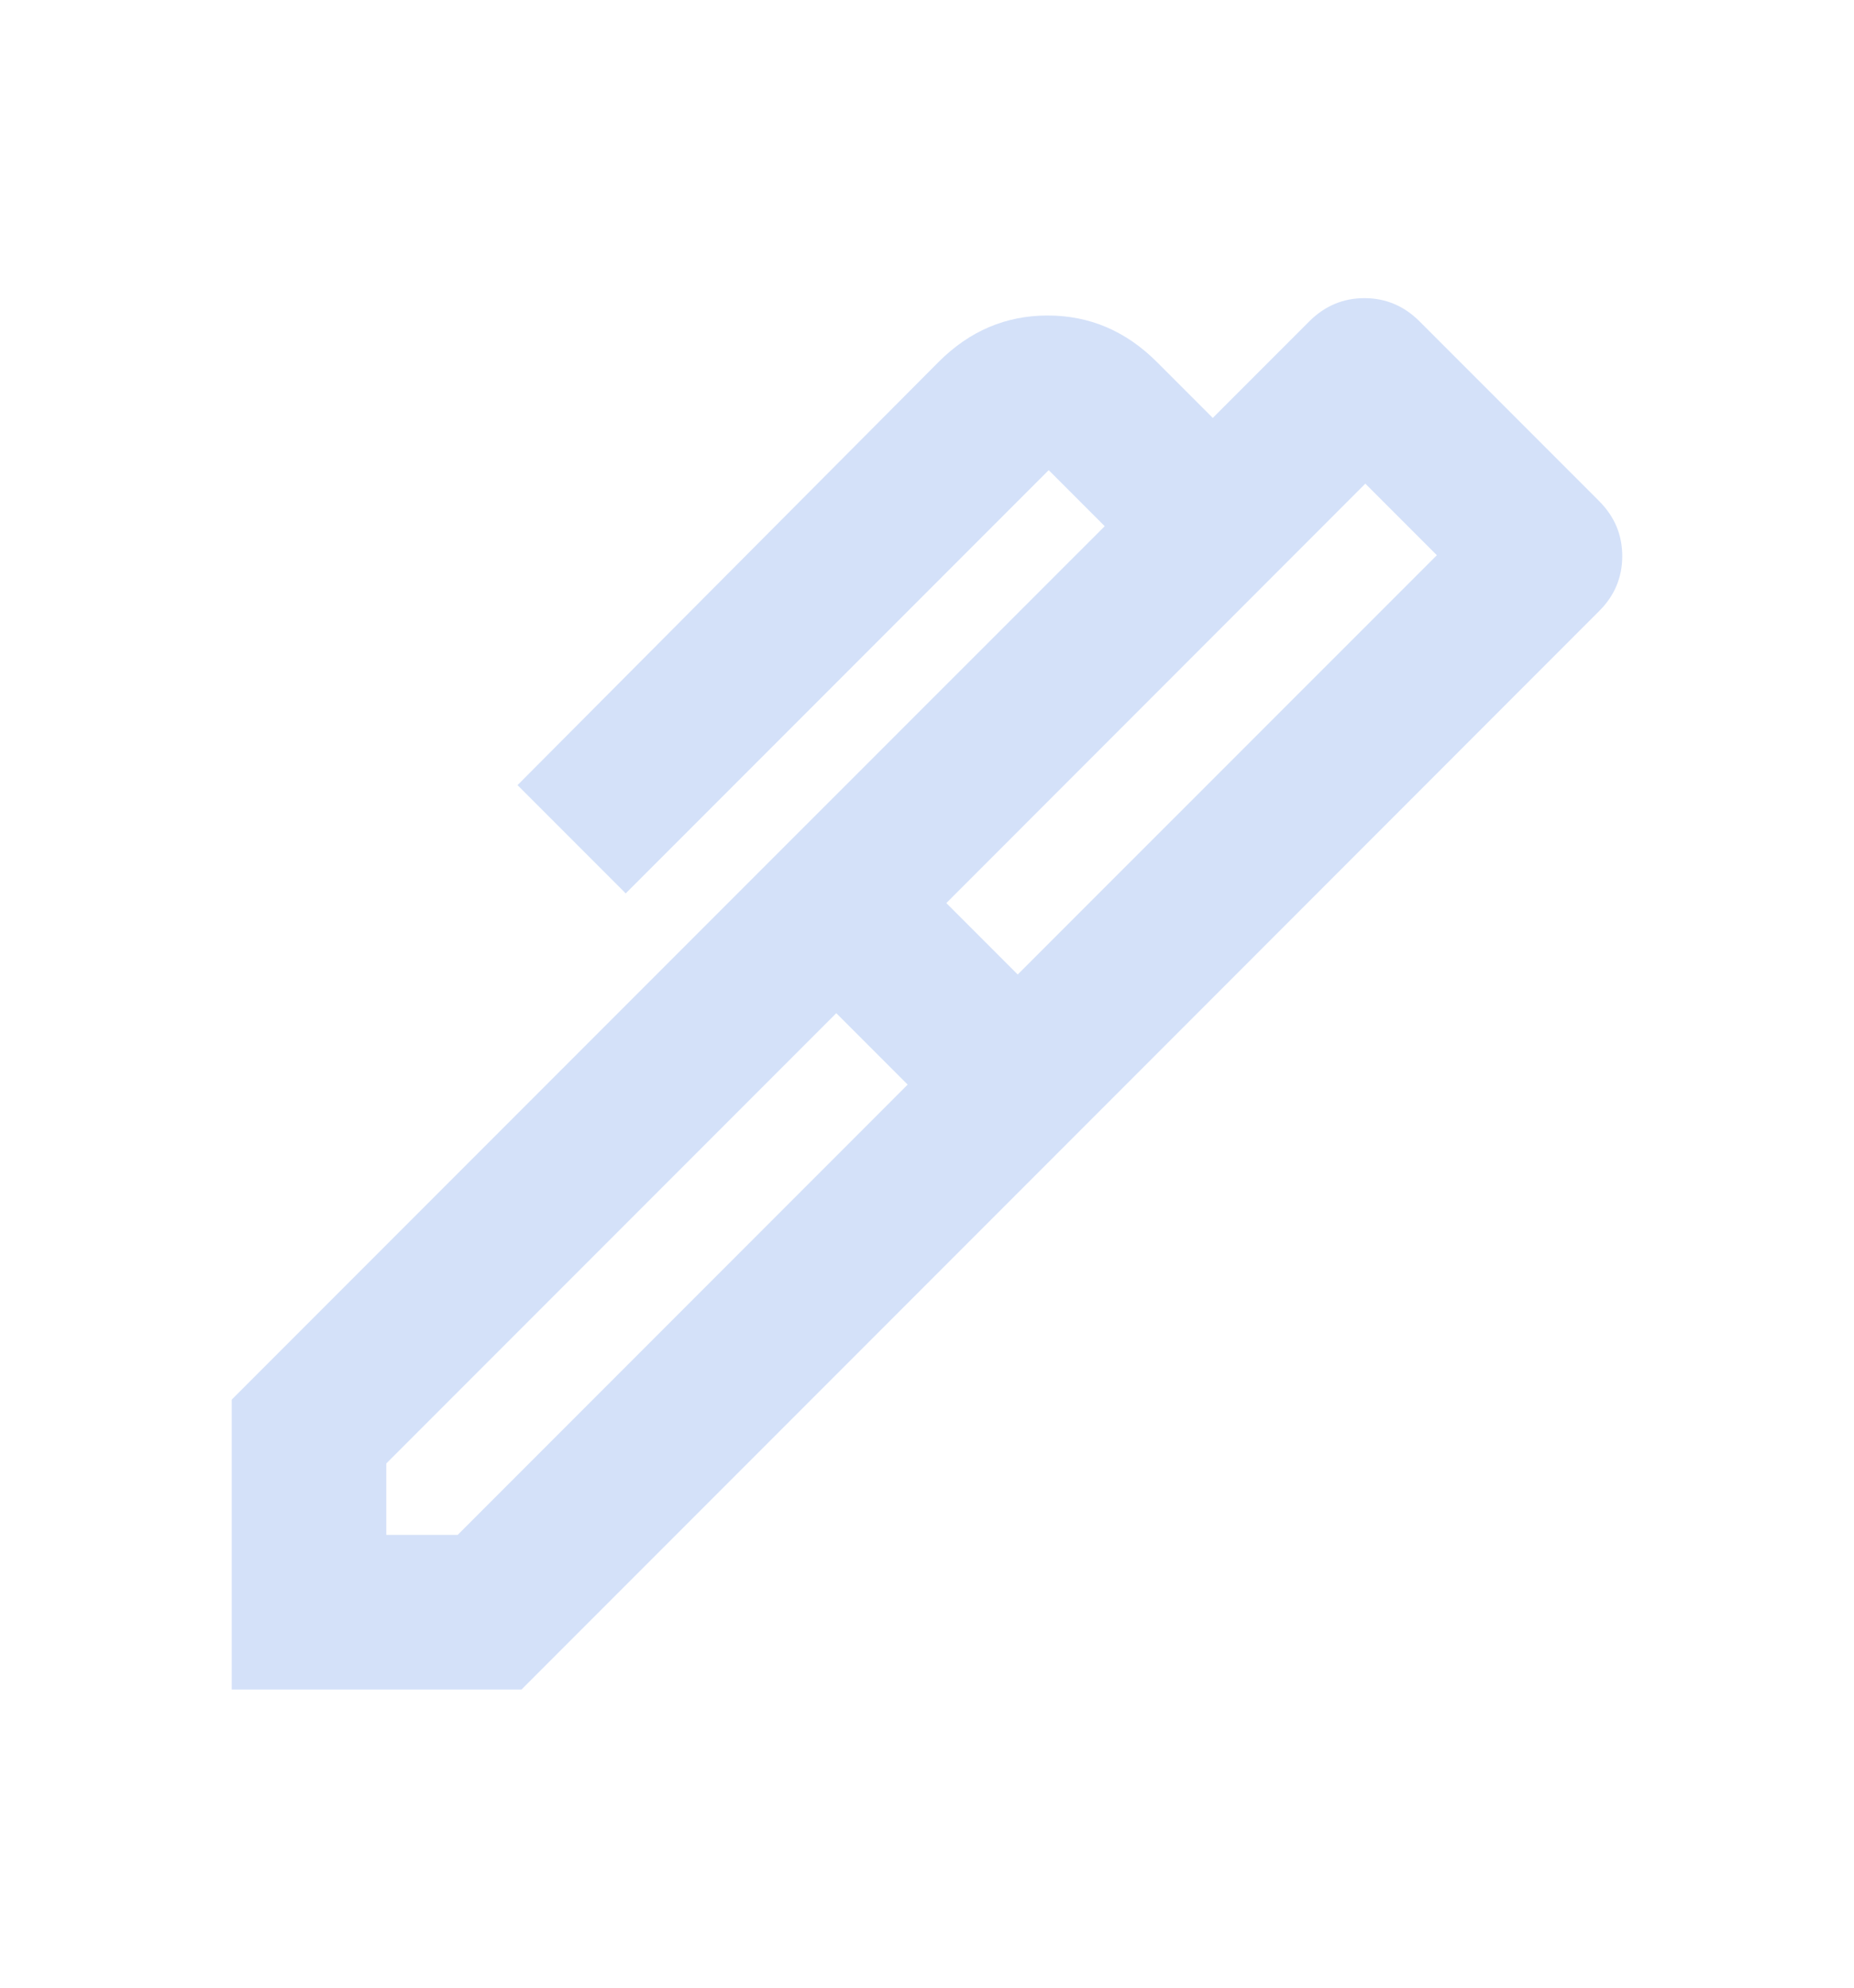 <svg width="14" height="15" viewBox="0 0 14 15" fill="none" xmlns="http://www.w3.org/2000/svg">
<mask id="mask0_2488_17372" style="mask-type:alpha" maskUnits="userSpaceOnUse" x="0" y="0" width="14" height="15">
<rect y="0.5" width="14" height="14" fill="#D9D9D9"/>
</mask>
<g mask="url(#mask0_2488_17372)">
<path d="M7.146 6.815L7.685 7.354L10.85 4.19L10.31 3.65L7.146 6.815ZM2.917 11.583H3.456L6.854 8.185L6.315 7.646L2.917 11.044V11.583ZM8.094 8.594L5.906 6.406L8.342 3.971L7.919 3.548L4.725 6.742L3.908 5.925L7.088 2.731C7.321 2.498 7.595 2.381 7.911 2.381C8.227 2.381 8.502 2.498 8.735 2.731L9.158 3.154L9.887 2.425C10.004 2.308 10.143 2.25 10.303 2.25C10.463 2.25 10.602 2.308 10.719 2.425L12.075 3.781C12.192 3.898 12.25 4.036 12.25 4.197C12.25 4.357 12.192 4.496 12.075 4.612L8.094 8.594ZM3.938 12.75H1.75V10.562L5.906 6.406L8.094 8.594L3.938 12.75Z" fill="#D4E1F9"/>
</g>
</svg>
